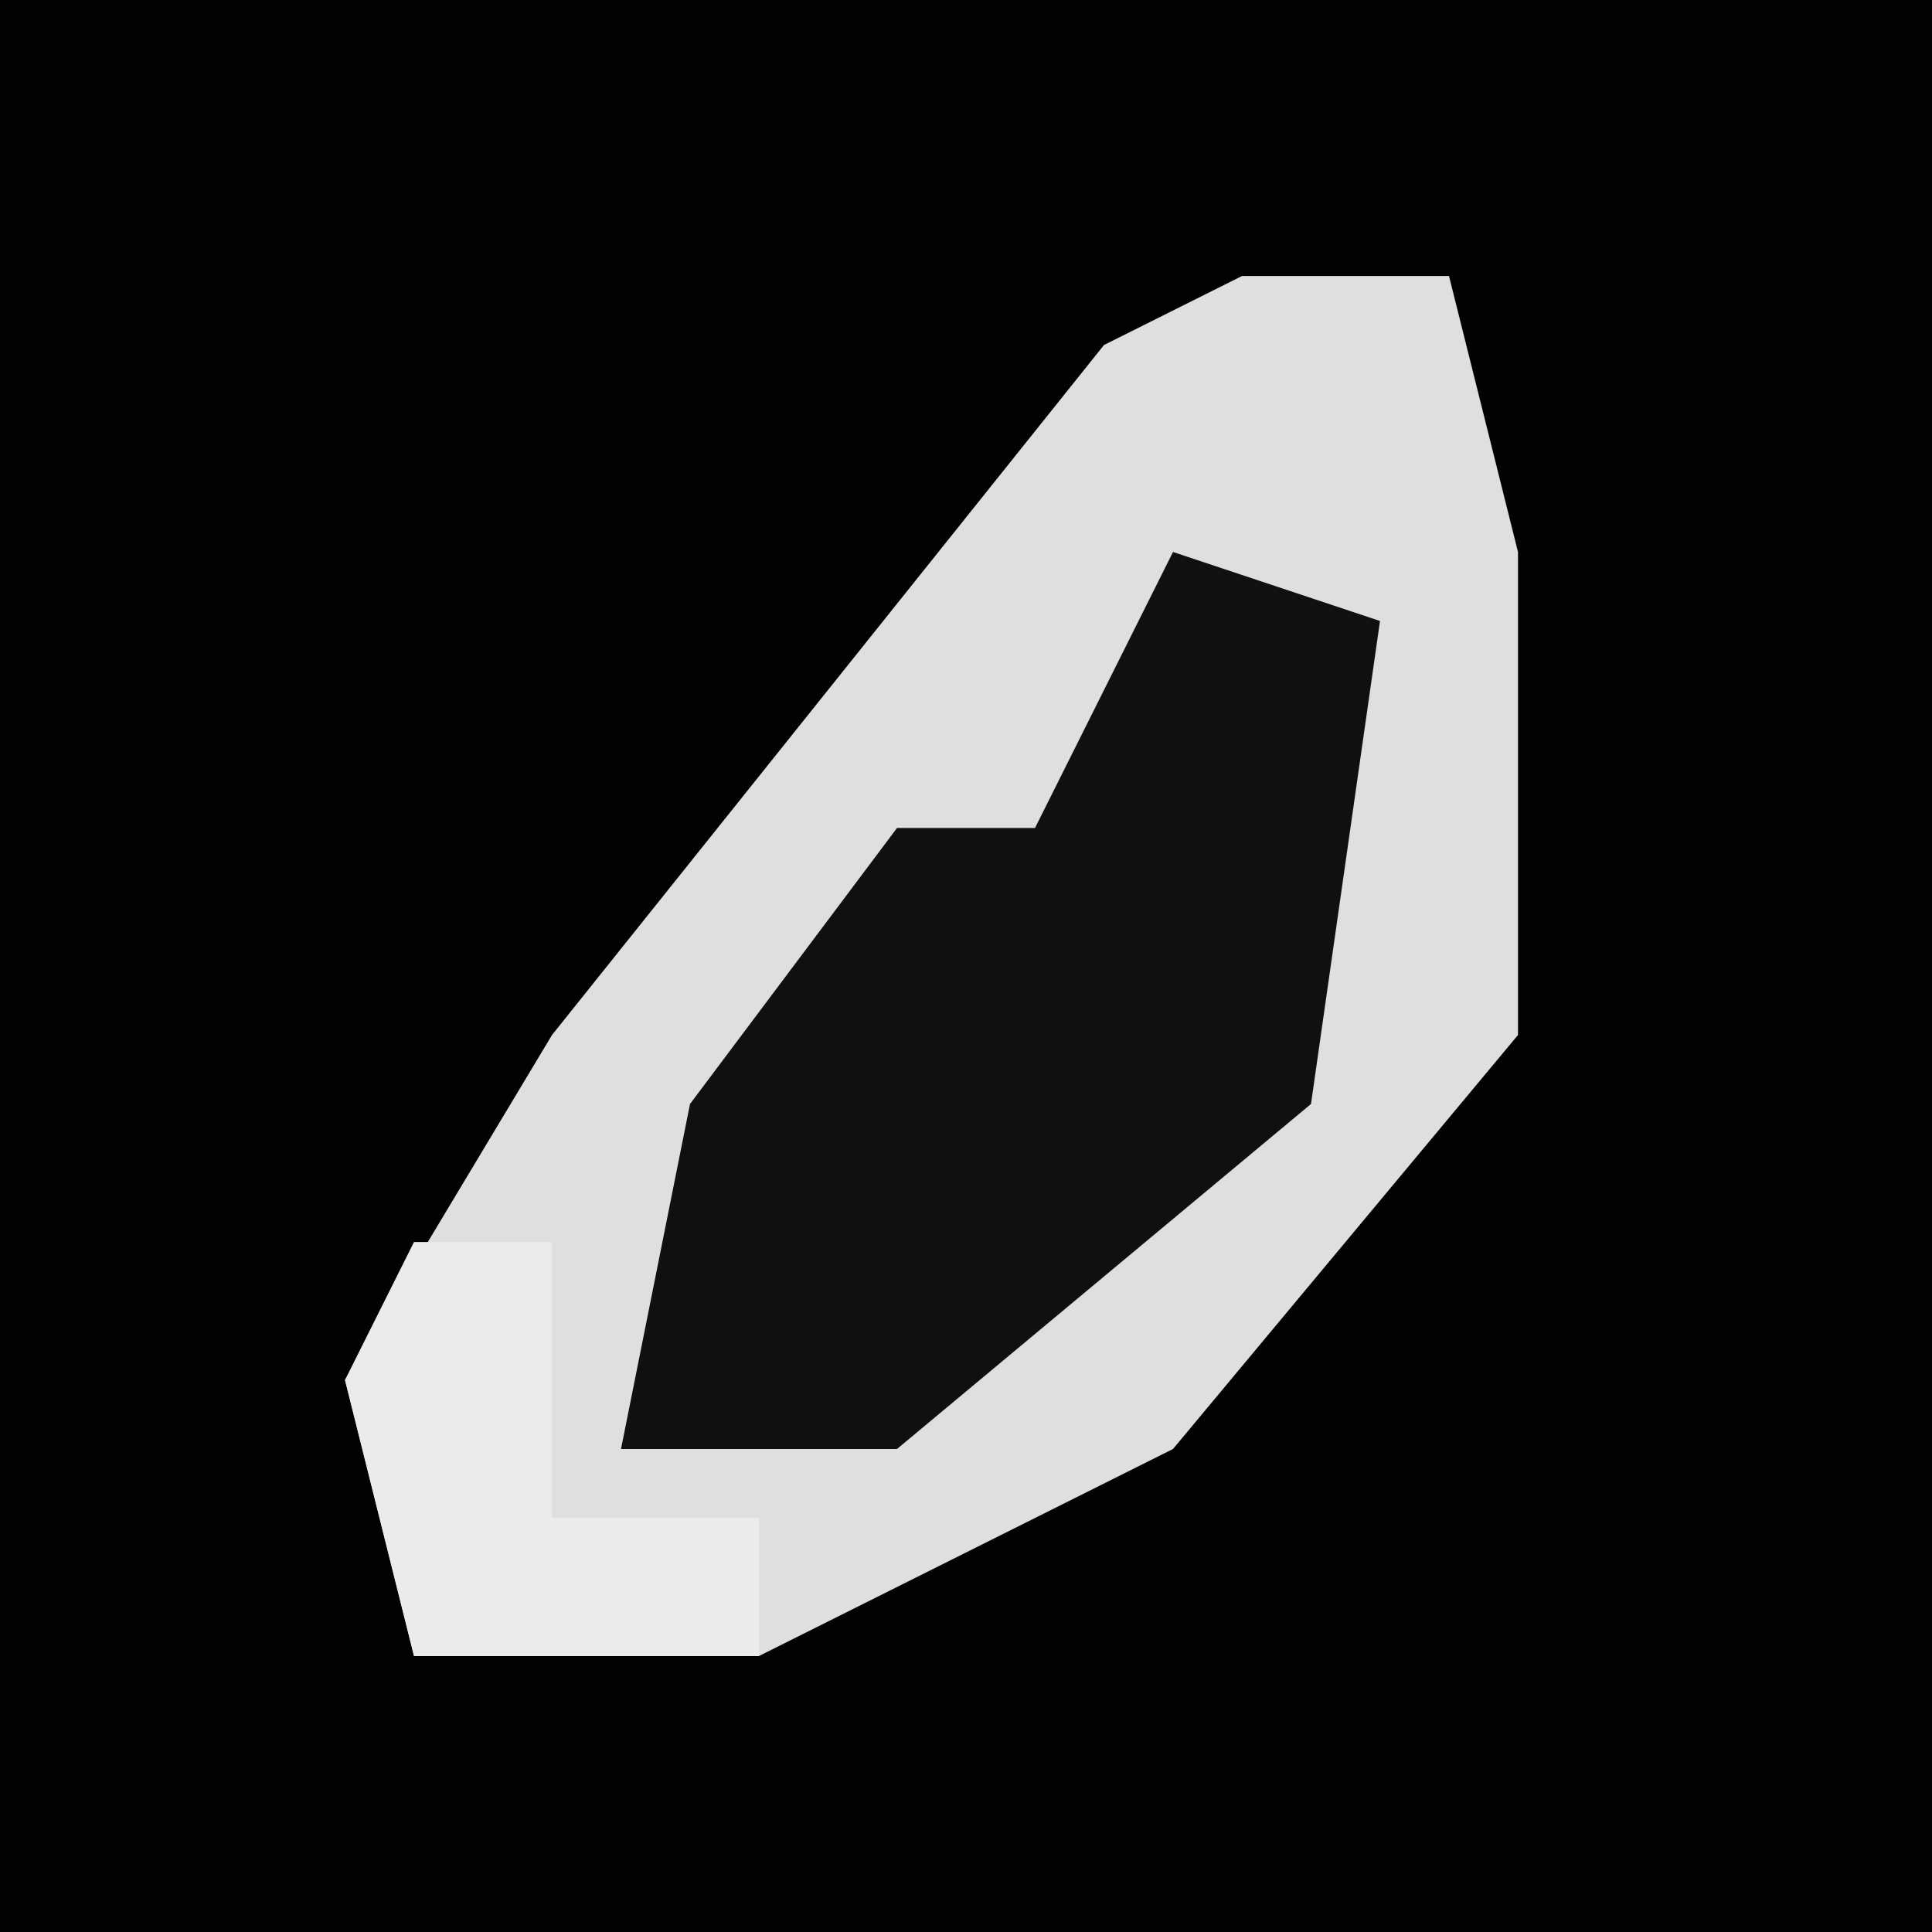 <?xml version="1.0" encoding="UTF-8"?>
<svg version="1.1" xmlns="http://www.w3.org/2000/svg" width="28" height="28">
<path d="M0,0 L28,0 L28,28 L0,28 Z " fill="#020202" transform="translate(0,0)"/>
<path d="M0,0 L3,0 L4,4 L4,11 L-1,17 L-7,20 L-12,20 L-13,16 L-10,11 L-2,1 Z " fill="#DFDFDF" transform="translate(18,4)"/>
<path d="M0,0 L3,1 L2,8 L-4,13 L-8,13 L-7,8 L-4,4 L-2,4 Z " fill="#101010" transform="translate(17,8)"/>
<path d="M0,0 L2,0 L2,4 L5,4 L5,6 L0,6 L-1,2 Z " fill="#EBEBEB" transform="translate(6,18)"/>
</svg>
